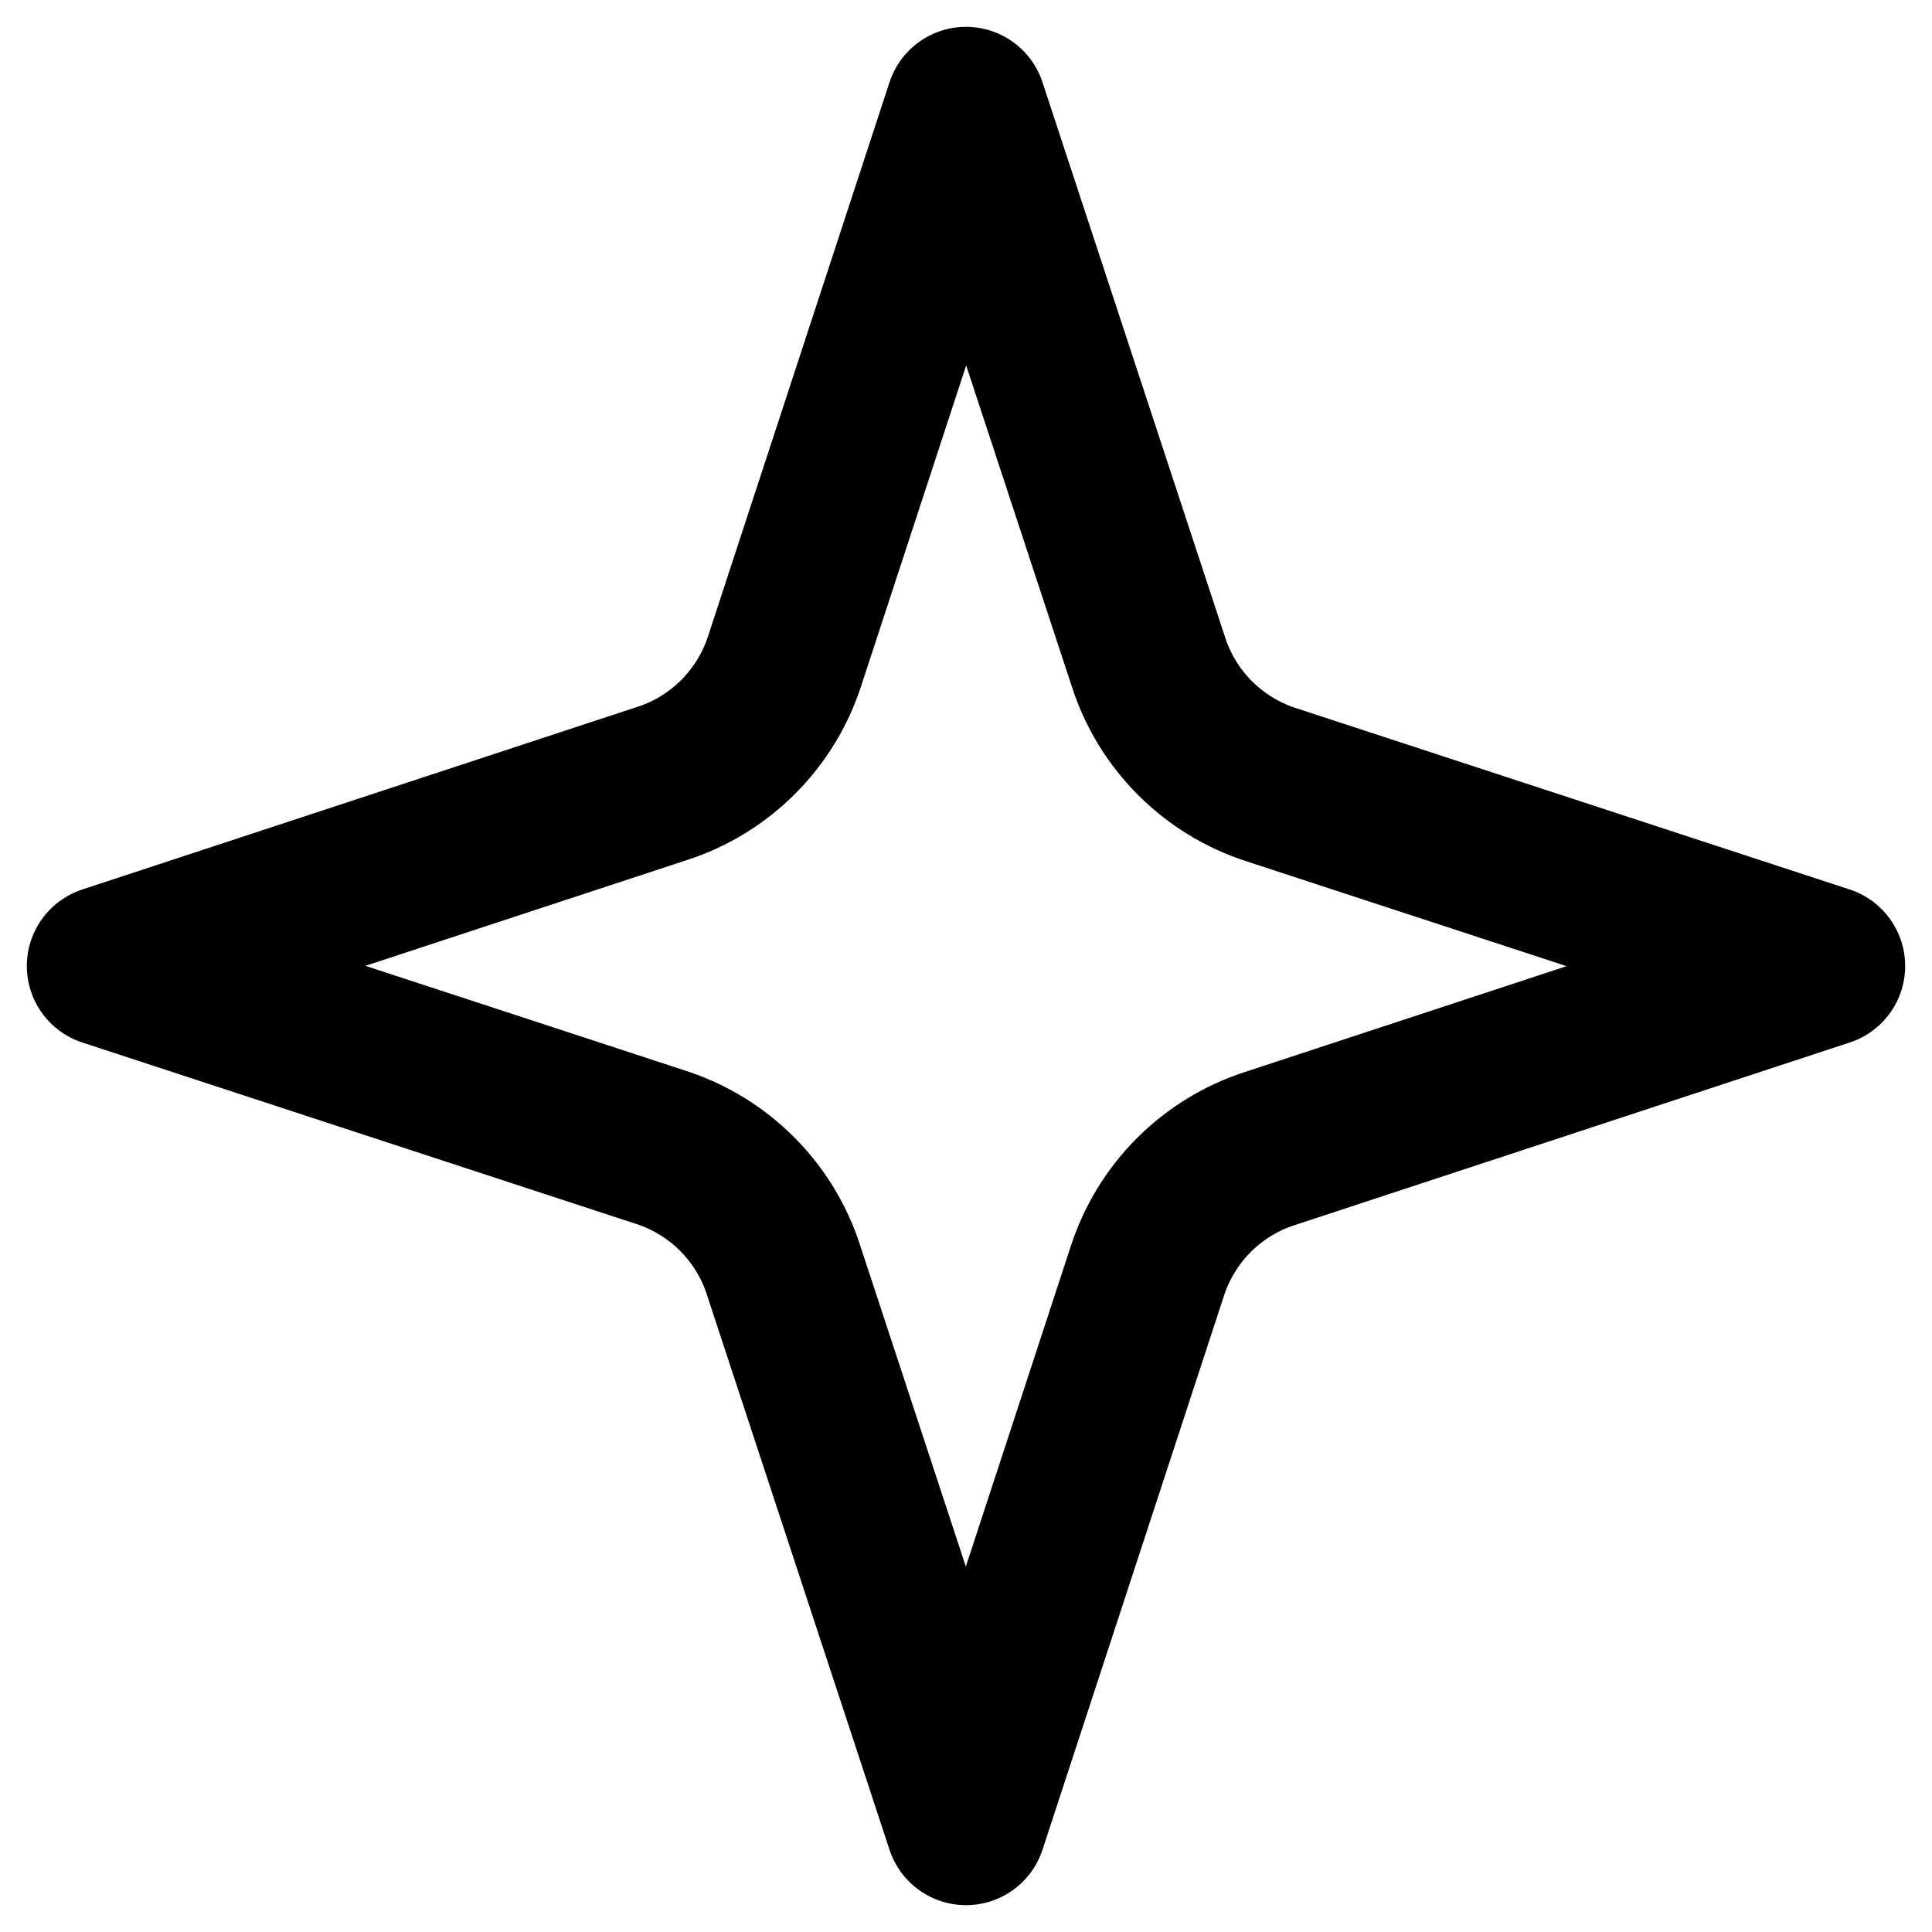 <svg viewBox="0 0 18 18" fill="none" xmlns="http://www.w3.org/2000/svg">
<path d="M9 1L7.311 6.156C7.225 6.423 7.076 6.667 6.877 6.866C6.678 7.065 6.435 7.214 6.167 7.3L1 9L6.156 10.689C6.423 10.775 6.667 10.924 6.866 11.123C7.065 11.322 7.214 11.565 7.3 11.833L9 17L10.689 11.844C10.775 11.577 10.924 11.333 11.123 11.134C11.322 10.935 11.565 10.786 11.833 10.7L17 9L11.844 7.311C11.577 7.225 11.333 7.076 11.134 6.877C10.935 6.678 10.786 6.435 10.7 6.167L9 1Z" stroke="currentColor" stroke-width="1.5" stroke-linecap="round" stroke-linejoin="round"/>
</svg>
